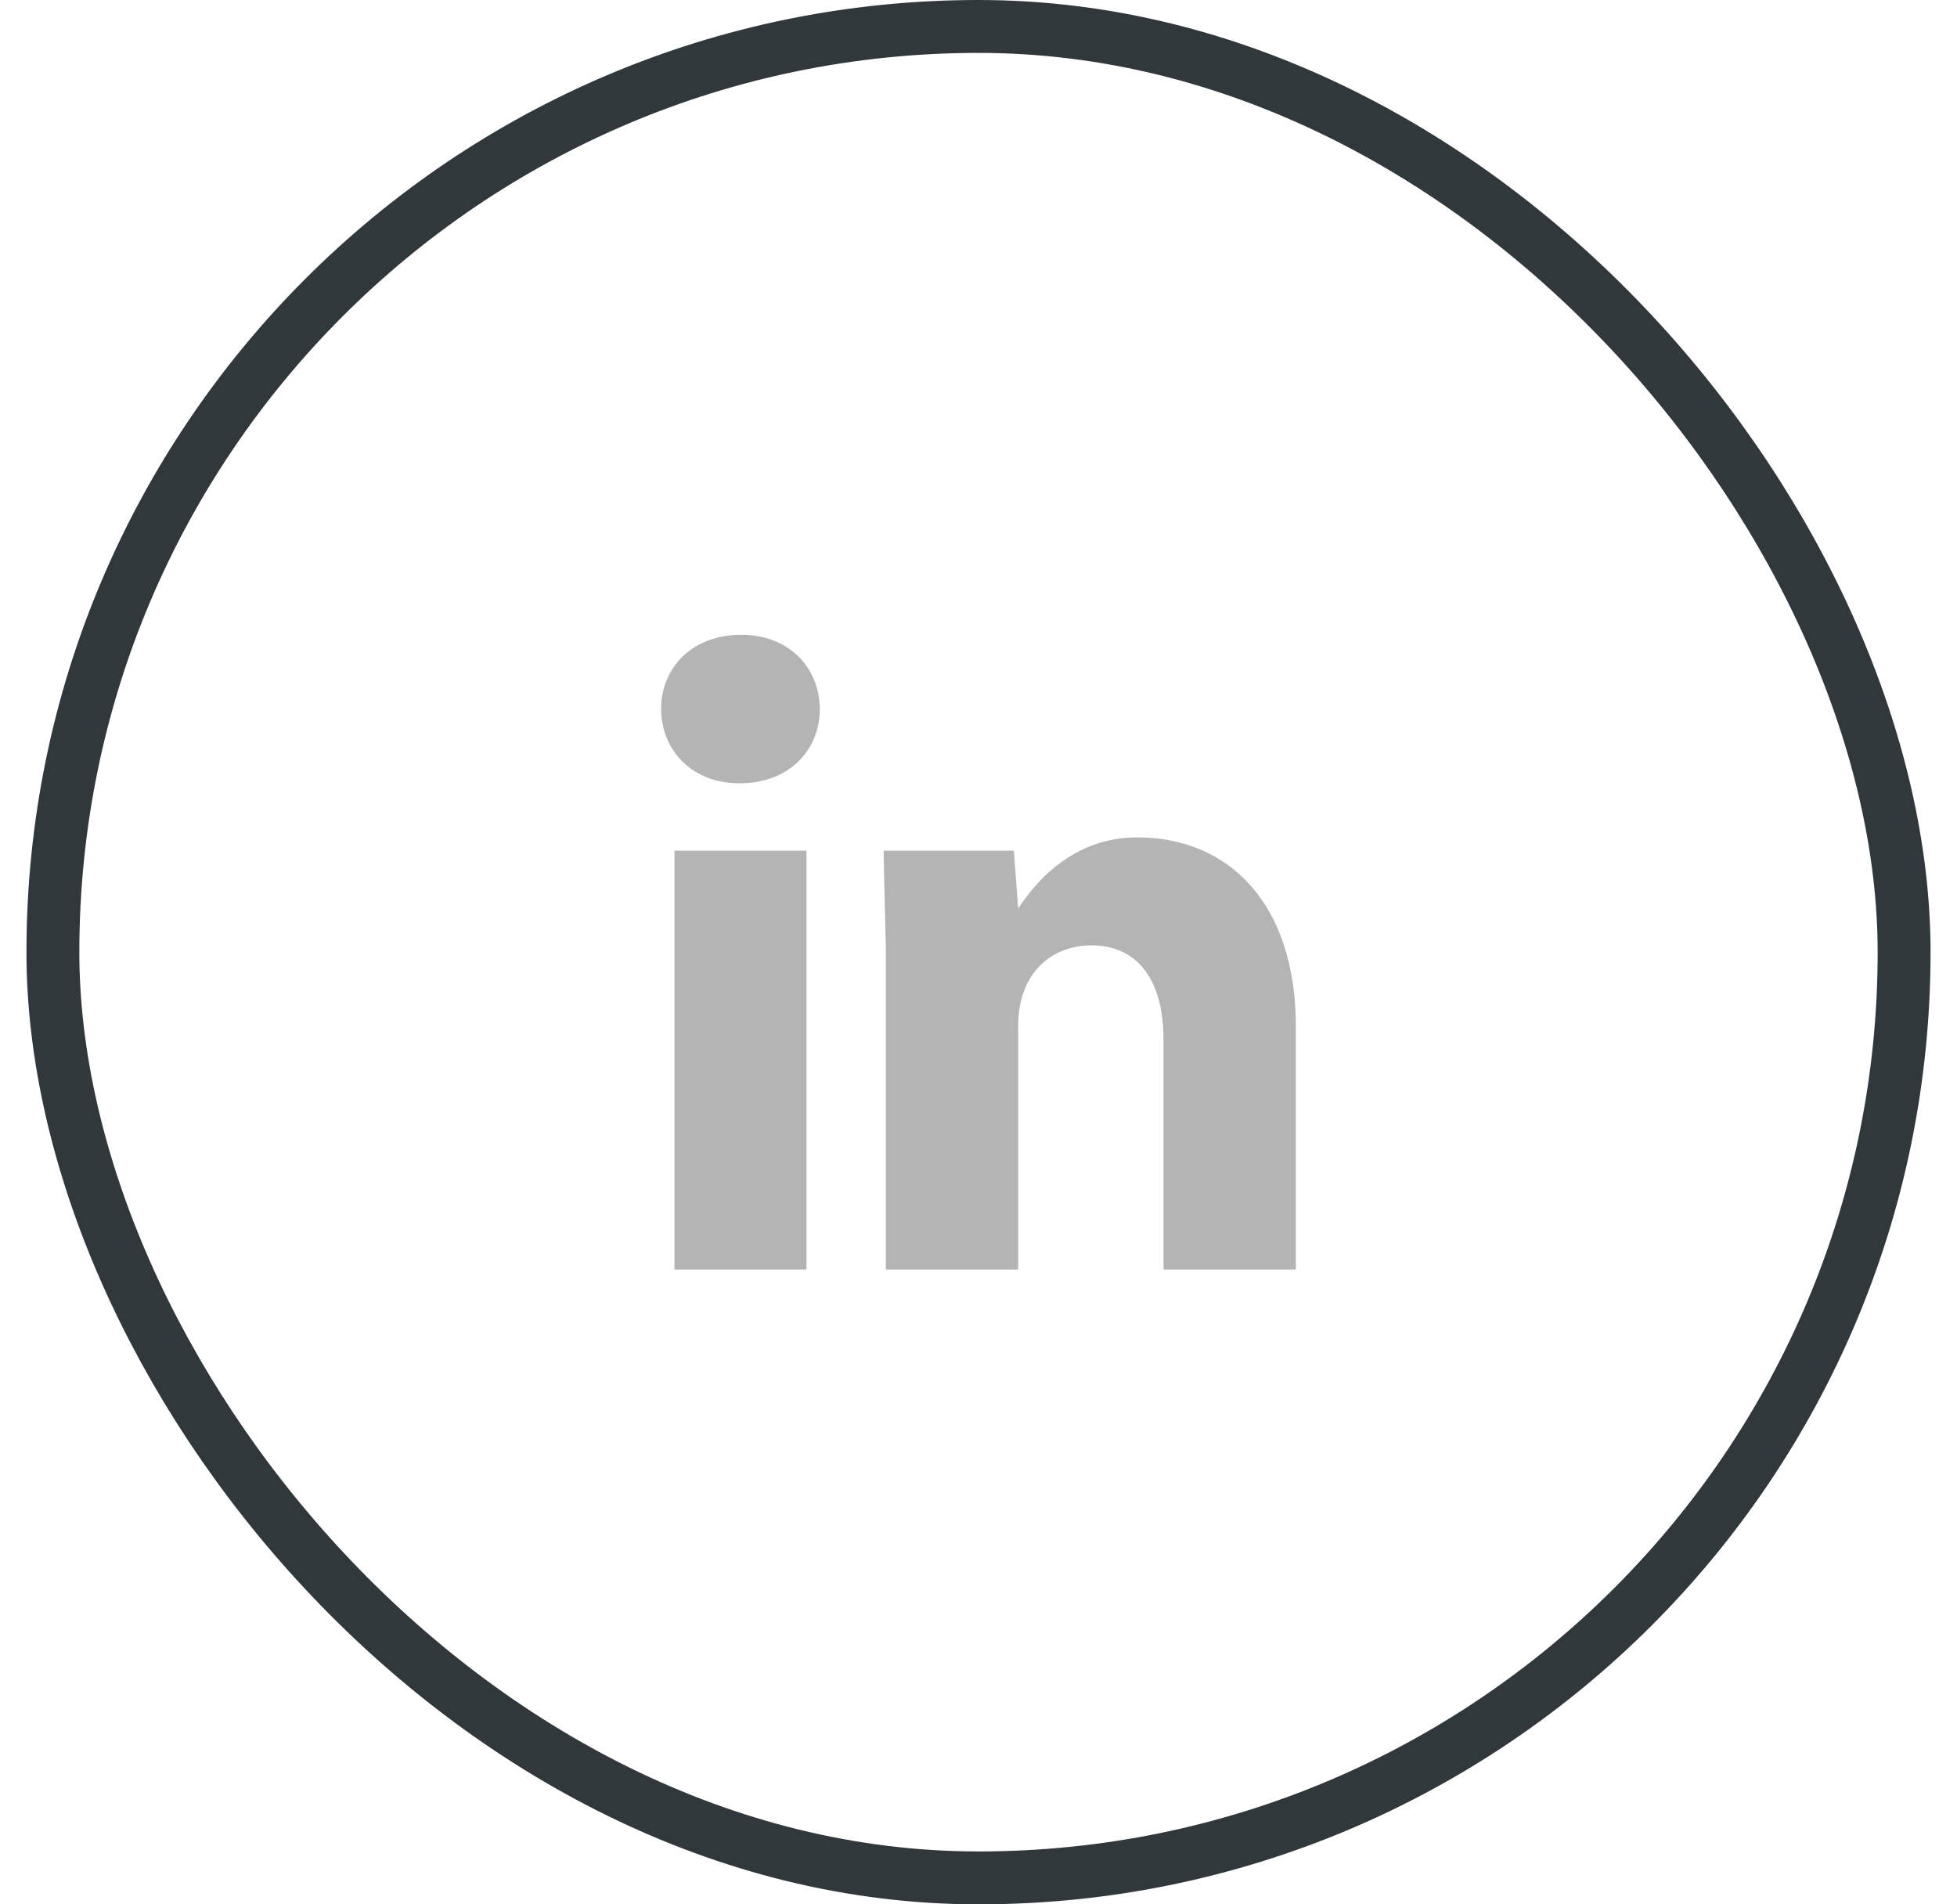 <svg width="37" height="36" viewBox="0 0 37 36" fill="none" xmlns="http://www.w3.org/2000/svg">
<path d="M12.752 16.082V24H15.248V16.082H12.752ZM19.25 24H16.748V17.871C16.748 17.871 16.707 16.351 16.707 16.082H19.168L19.25 17.177C19.748 16.411 20.498 15.83 21.5 15.83C23.252 15.83 24.5 17.105 24.5 19.404V24H21.998V19.661C21.998 18.38 21.389 17.871 20.639 17.871C19.889 17.871 19.25 18.38 19.25 19.404V24ZM13.988 14.807C14.914 14.807 15.5 14.184 15.5 13.4C15.488 12.611 14.914 12 14.012 12C13.098 12 12.5 12.611 12.5 13.4C12.5 14.184 13.086 14.807 13.971 14.807H13.988Z" fill="#B4B4B4"/>
<rect x="1" y="0.5" width="35" height="35" rx="17.5" stroke="#31383B"/>
</svg>
